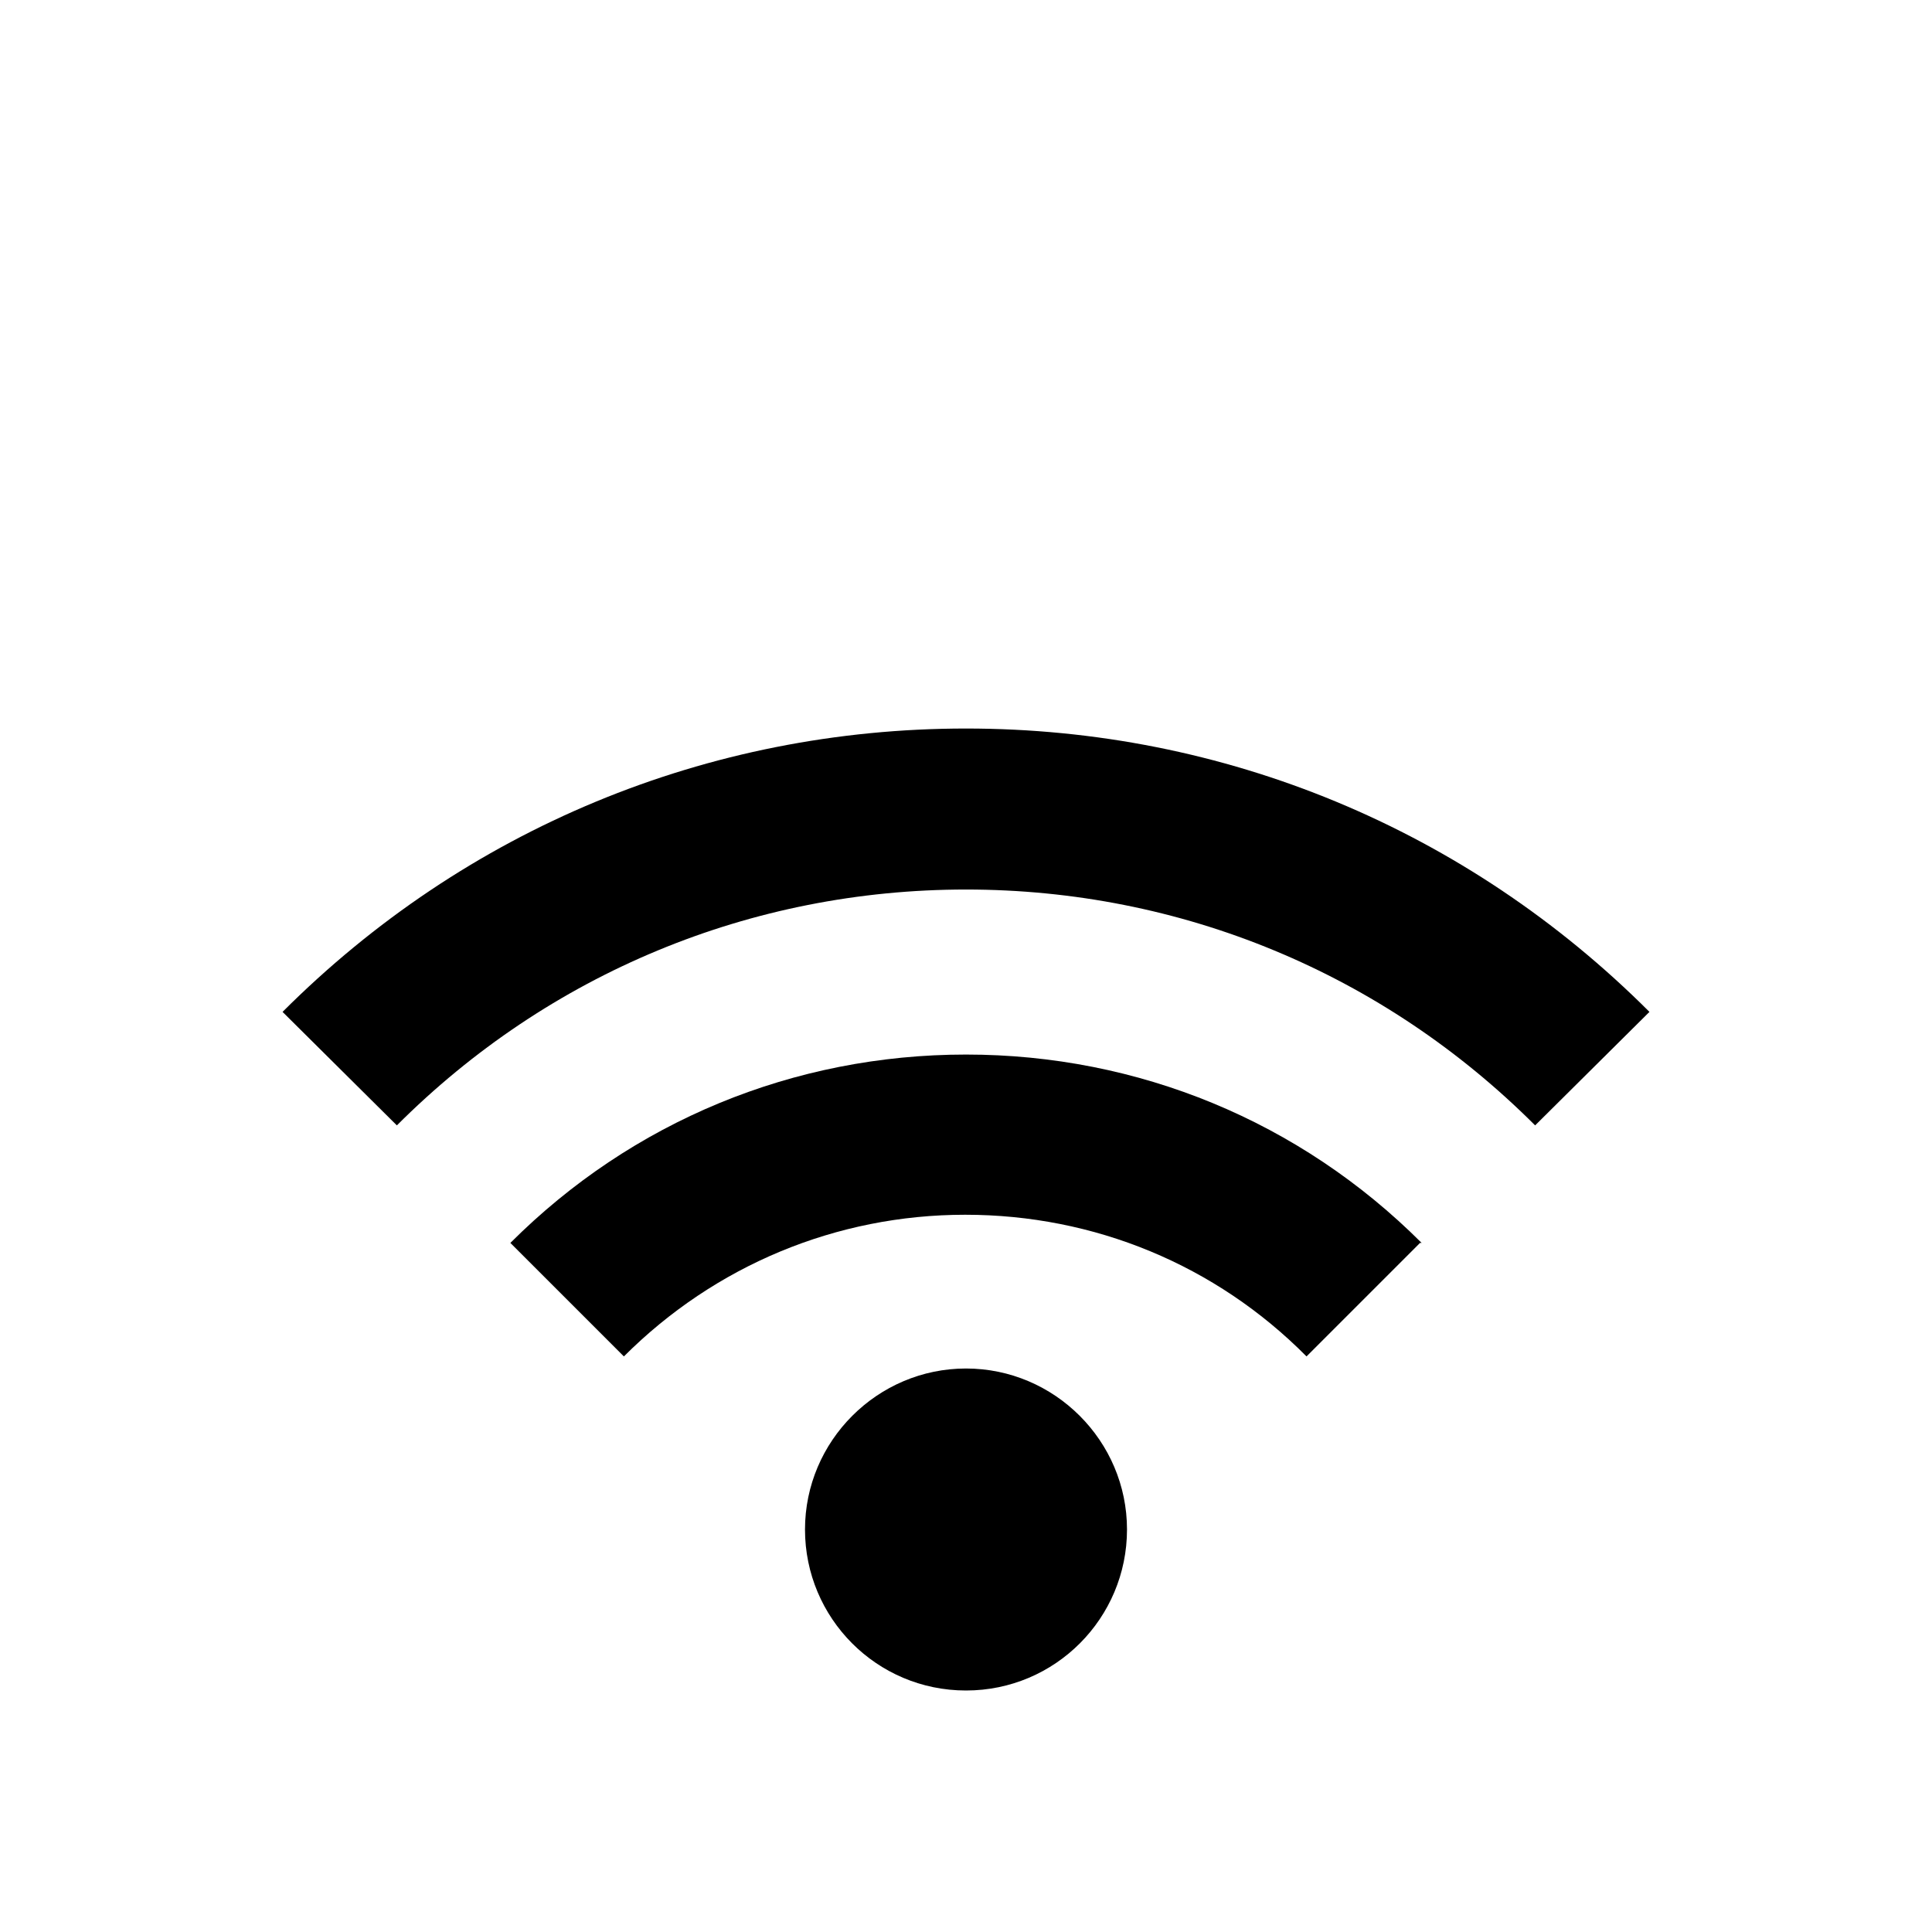 <svg xmlns="http://www.w3.org/2000/svg" width="24" height="24"><!--Boxicons v3.0 https://boxicons.com | License  https://docs.boxicons.com/free--><path d="M10 19c0 1.1.89 2 2 2s2-.9 2-2-.9-2-2-2-2 .9-2 2m7.66-3.56c-1.51-1.51-3.52-2.34-5.66-2.34s-4.15.83-5.66 2.34l1.41 1.41c1.13-1.13 2.64-1.76 4.24-1.76s3.11.62 4.24 1.76l1.41-1.41Z"/><path d="M4.93 13.98c1.89-1.89 4.4-2.93 7.07-2.93s5.18 1.04 7.07 2.93l1.42-1.41C18.22 10.3 15.21 9.05 12 9.05s-6.22 1.25-8.49 3.52z"/></svg>